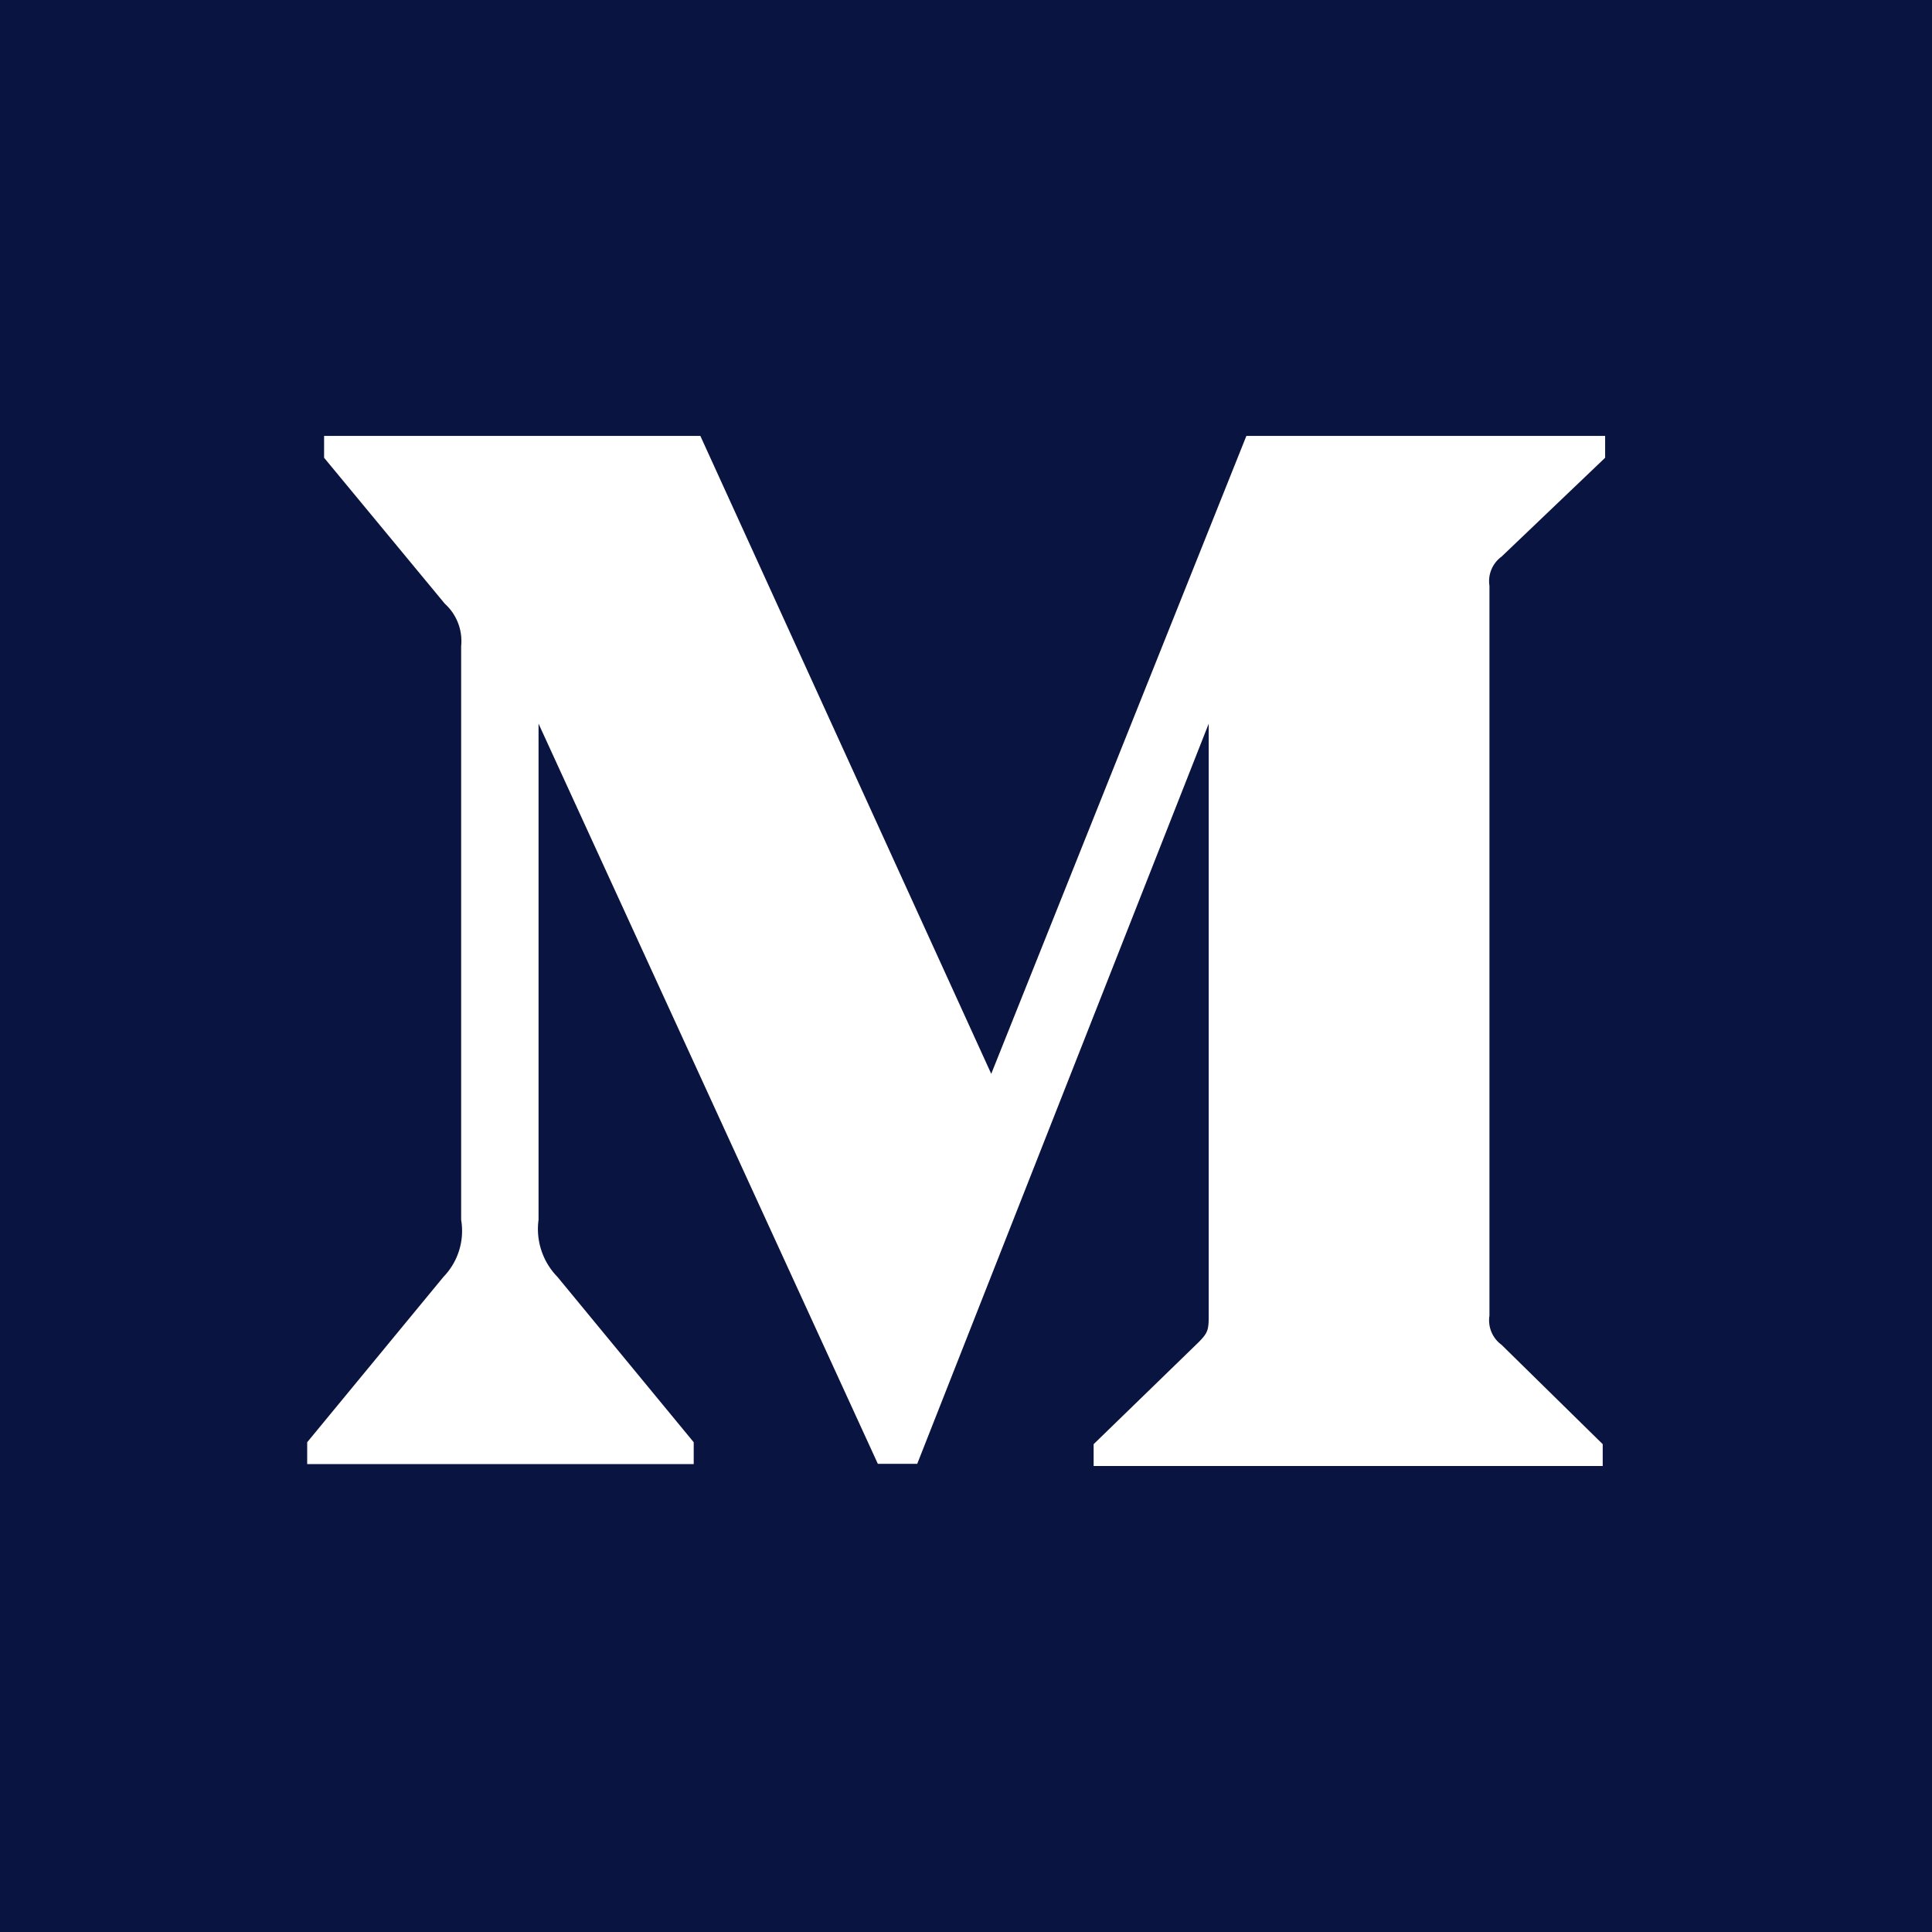 <svg xmlns="http://www.w3.org/2000/svg" viewBox="-1878.9 1544.1 16 16"><defs><style>.a{fill:#091440;}.b{fill:#fff;}</style></defs><g transform="translate(-2924 856)"><g transform="translate(1045.1 688.1)"><rect class="a" width="16" height="16"/><path class="b" d="M32.275,45.741a.416.416,0,0,0-.135-.351l-1-1.209V44h3.116l2.409,5.283L38.778,44h2.971v.181L40.891,45a.251.251,0,0,0-.1.241v6.045a.251.251,0,0,0,.1.241l.838.823v.181H37.513v-.181l.868-.843c.085-.085.085-.11.085-.241V46.383l-2.414,6.13h-.326l-2.81-6.13v4.109a.567.567,0,0,0,.156.472l1.129,1.37v.181H31v-.181l1.129-1.37a.547.547,0,0,0,.146-.472Z" transform="translate(-28.456 -40.39)"/></g></g></svg>